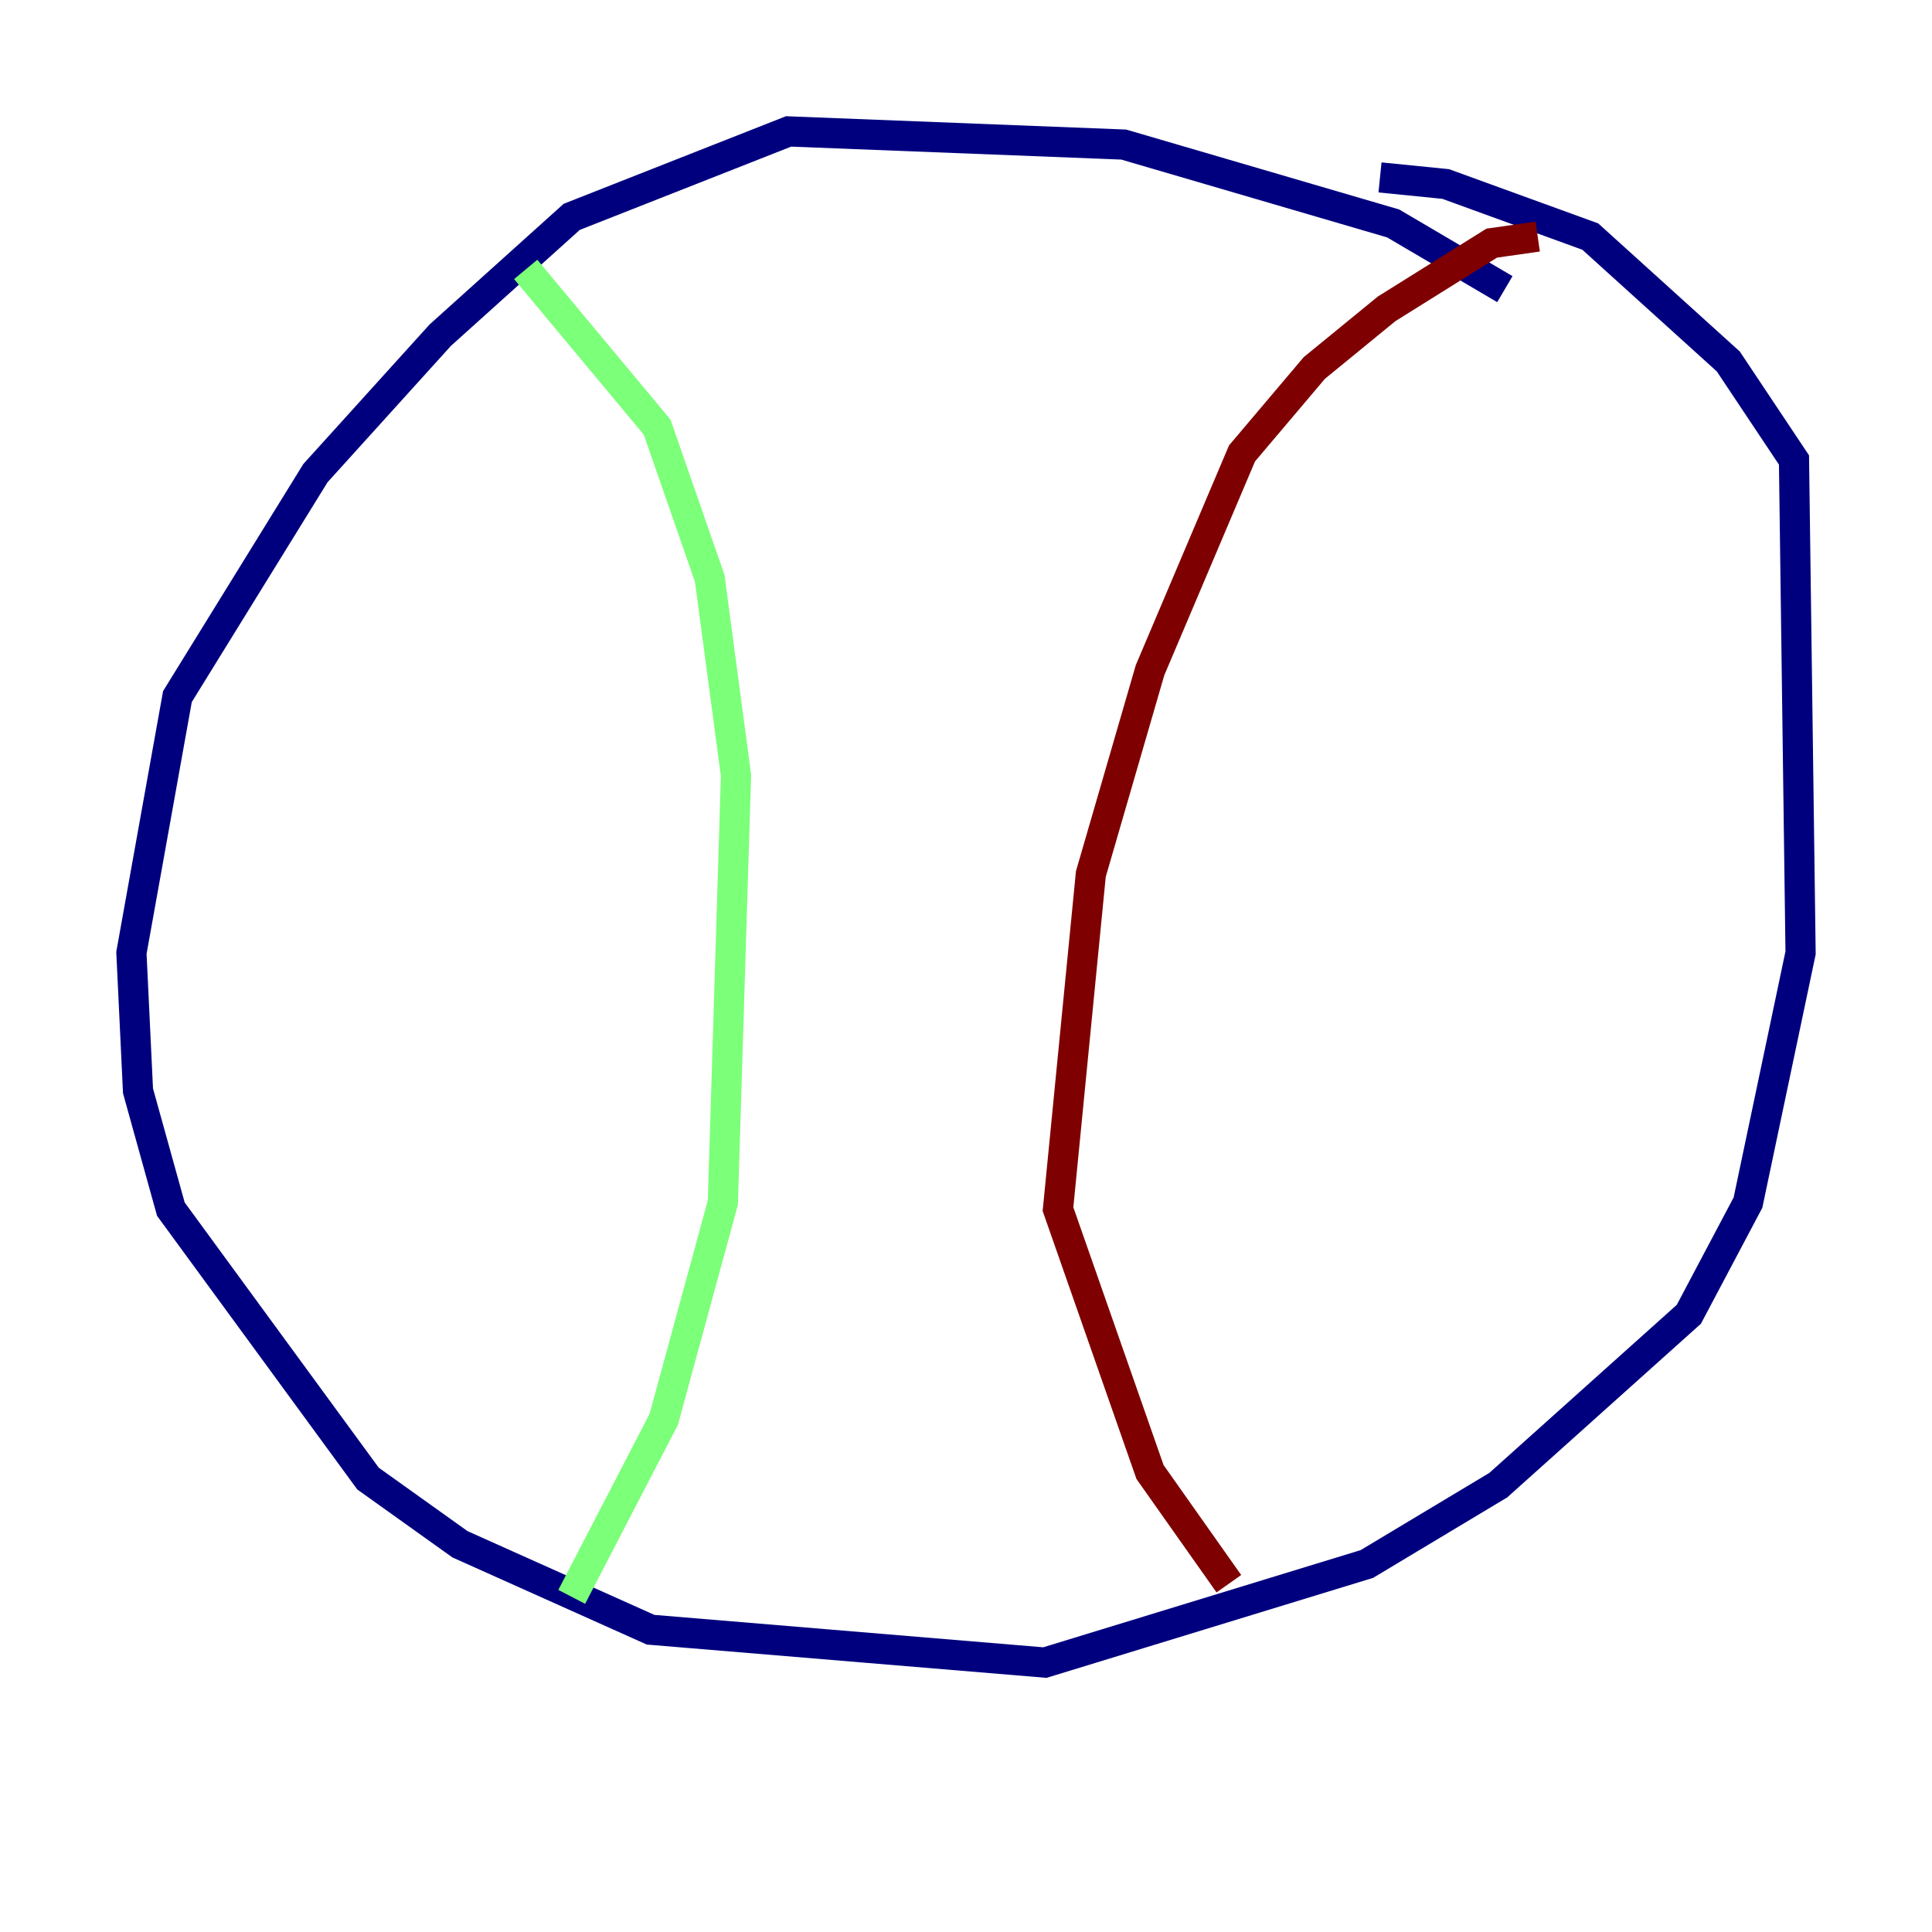 <?xml version="1.0" encoding="utf-8" ?>
<svg baseProfile="tiny" height="128" version="1.2" viewBox="0,0,128,128" width="128" xmlns="http://www.w3.org/2000/svg" xmlns:ev="http://www.w3.org/2001/xml-events" xmlns:xlink="http://www.w3.org/1999/xlink"><defs /><polyline fill="none" points="99.701,19.157 92.299,14.803 74.449,9.578 52.245,8.707 37.878,14.367 29.17,22.204 20.898,31.347 11.755,46.15 8.707,63.129 9.143,72.272 11.32,80.109 24.381,97.959 30.476,102.313 43.102,107.973 69.225,110.15 90.558,103.619 99.265,98.395 111.891,87.075 115.809,79.674 119.293,63.129 118.857,30.476 114.503,23.946 105.361,15.674 95.782,12.191 91.429,11.755" stroke="#00007f" stroke-width="2" /><polyline fill="none" points="34.83,17.85 43.537,28.299 47.02,38.313 48.762,51.374 47.891,79.674 43.973,94.041 37.878,105.796" stroke="#7cff79" stroke-width="2" /><polyline fill="none" points="101.878,15.674 98.83,16.109 91.864,20.463 87.075,24.381 82.286,30.041 76.191,44.408 72.272,57.905 70.095,80.109 76.191,97.524 81.415,104.925" stroke="#7f0000" stroke-width="2" /></svg>